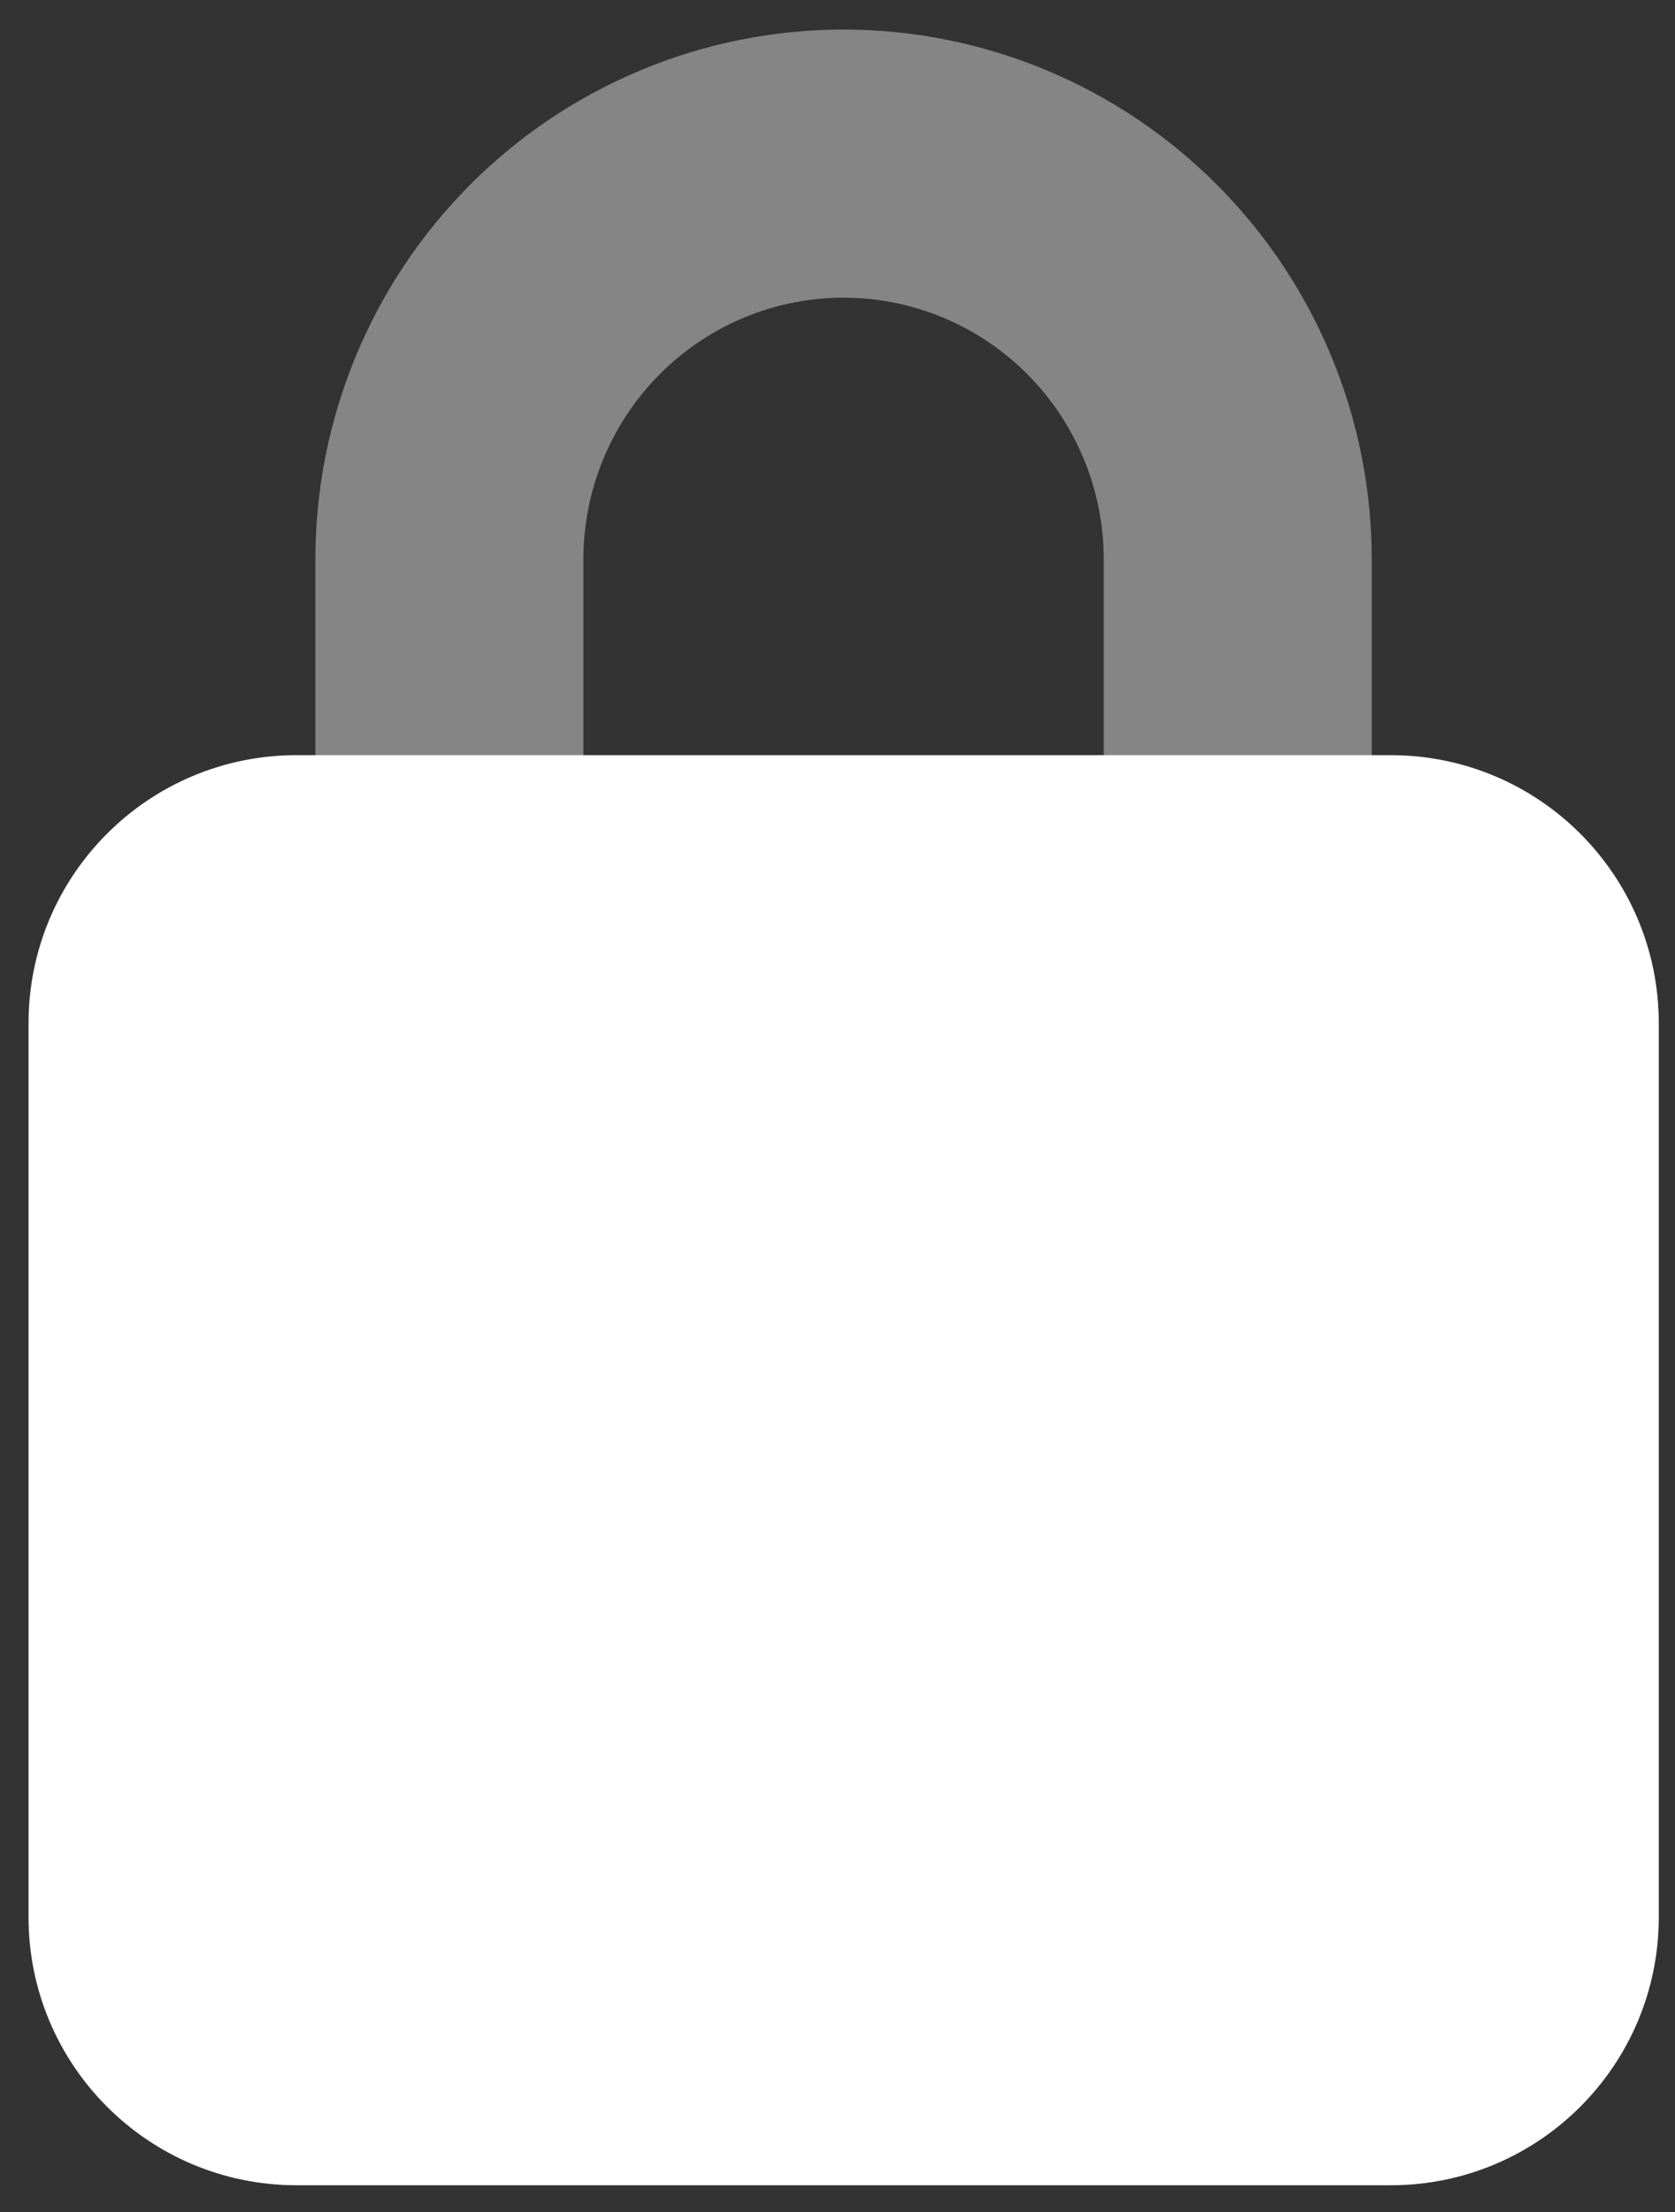 <svg width="25" height="33" viewBox="0 0 25 33" fill="none" xmlns="http://www.w3.org/2000/svg">
<rect x="0" y="0" width="25" height="33" fill="#333333" stroke="none"/>
<g clip-path="url(#clip0_646_18178)">
<path d="M6.707 12.567V8.348C6.707 6.782 7.327 5.279 8.43 4.171C9.534 3.064 11.03 2.441 12.59 2.441C14.151 2.441 15.647 3.064 16.75 4.171C17.854 5.279 18.474 6.782 18.474 8.348V12.567" stroke="white" stroke-opacity="0.4" stroke-width="4" stroke-linecap="round" stroke-linejoin="round"/>
<path d="M20.758 11.266H4.426C2.217 11.266 0.426 13.056 0.426 15.266V28.601C0.426 30.81 2.217 32.601 4.426 32.601H20.758C22.967 32.601 24.758 30.81 24.758 28.601V15.266C24.758 13.056 22.967 11.266 20.758 11.266Z" fill="white"/>
</g>
<defs>
<clipPath id="clip0_646_18178">
<rect width="25" height="33" fill="white"/>
</clipPath>
</defs>
</svg>
